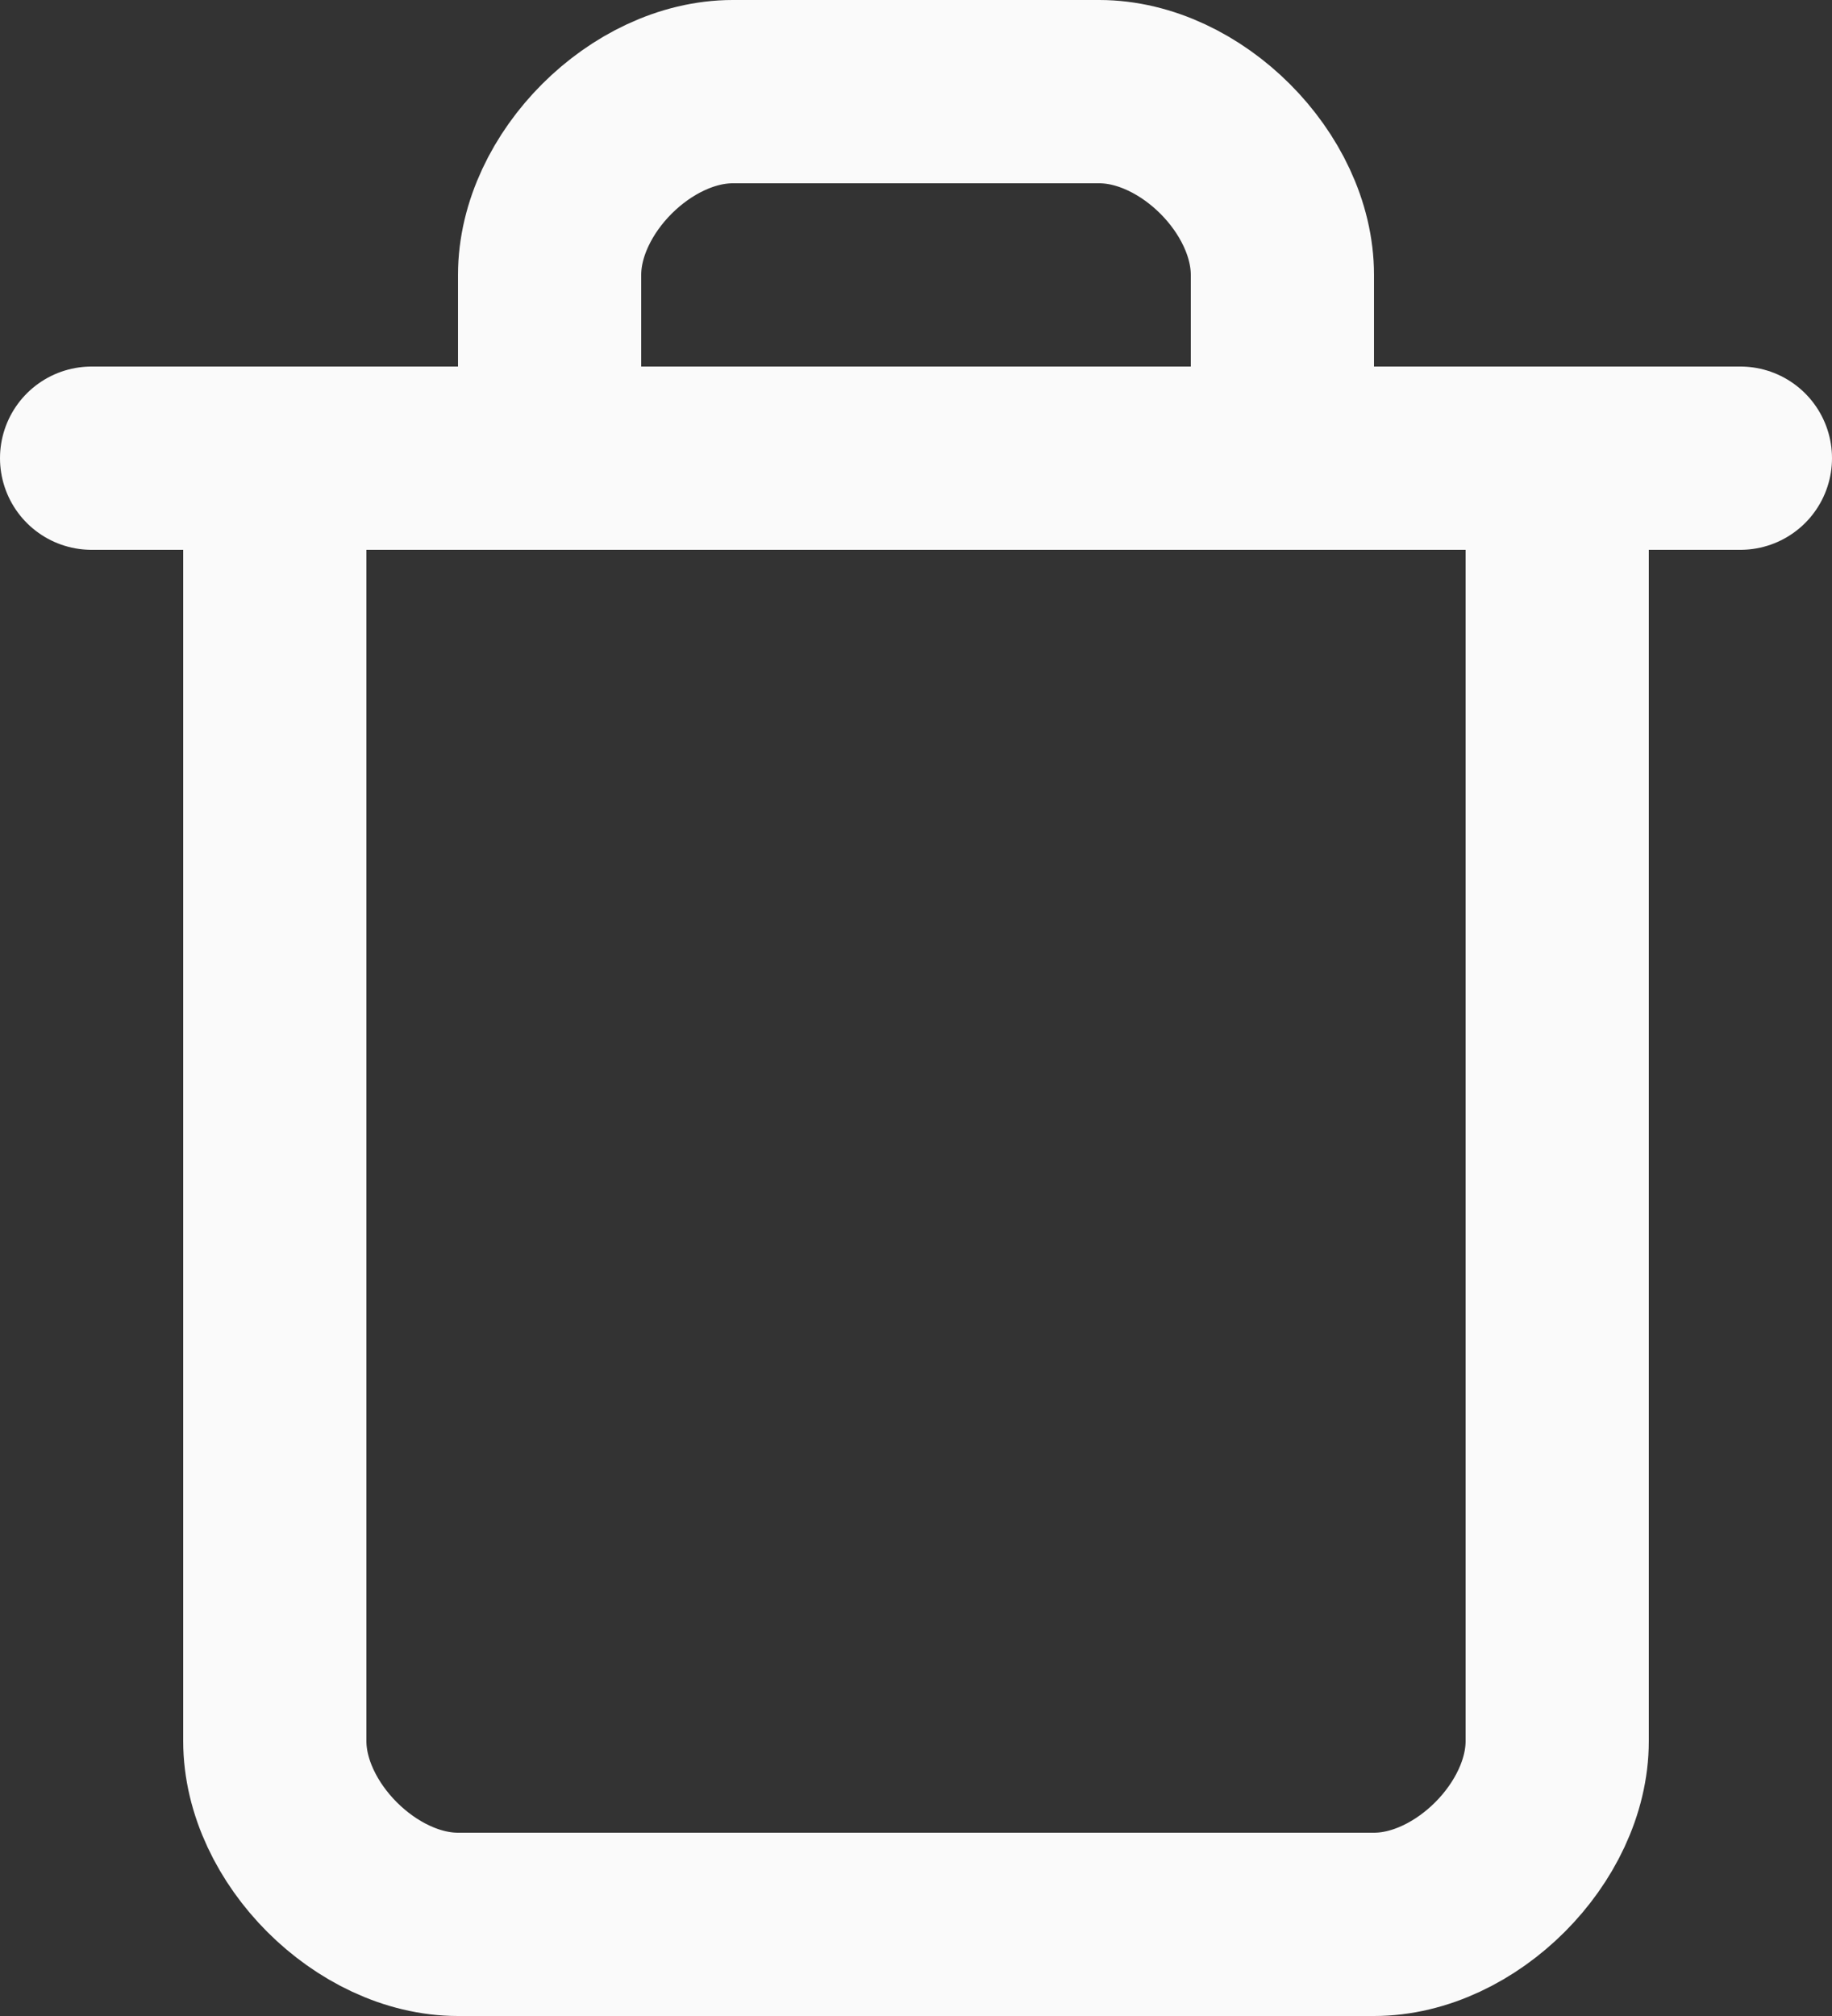 <svg width="20" height="22" viewBox="0 0 20 22" fill="none" xmlns="http://www.w3.org/2000/svg">
<rect x="0" y="0" width="20" height="22" fill="#333333" stroke="none"/>
<path d="M1 5H19M17 5V19C17 20 16 21 15 21H5C4 21 3 20 3 19V5M6 5V3C6 2 7 1 8 1H12C13 1 14 2 14 3V5" stroke="#FAFAFA" stroke-width="2" stroke-linecap="round" stroke-linejoin="round"/>
</svg>
